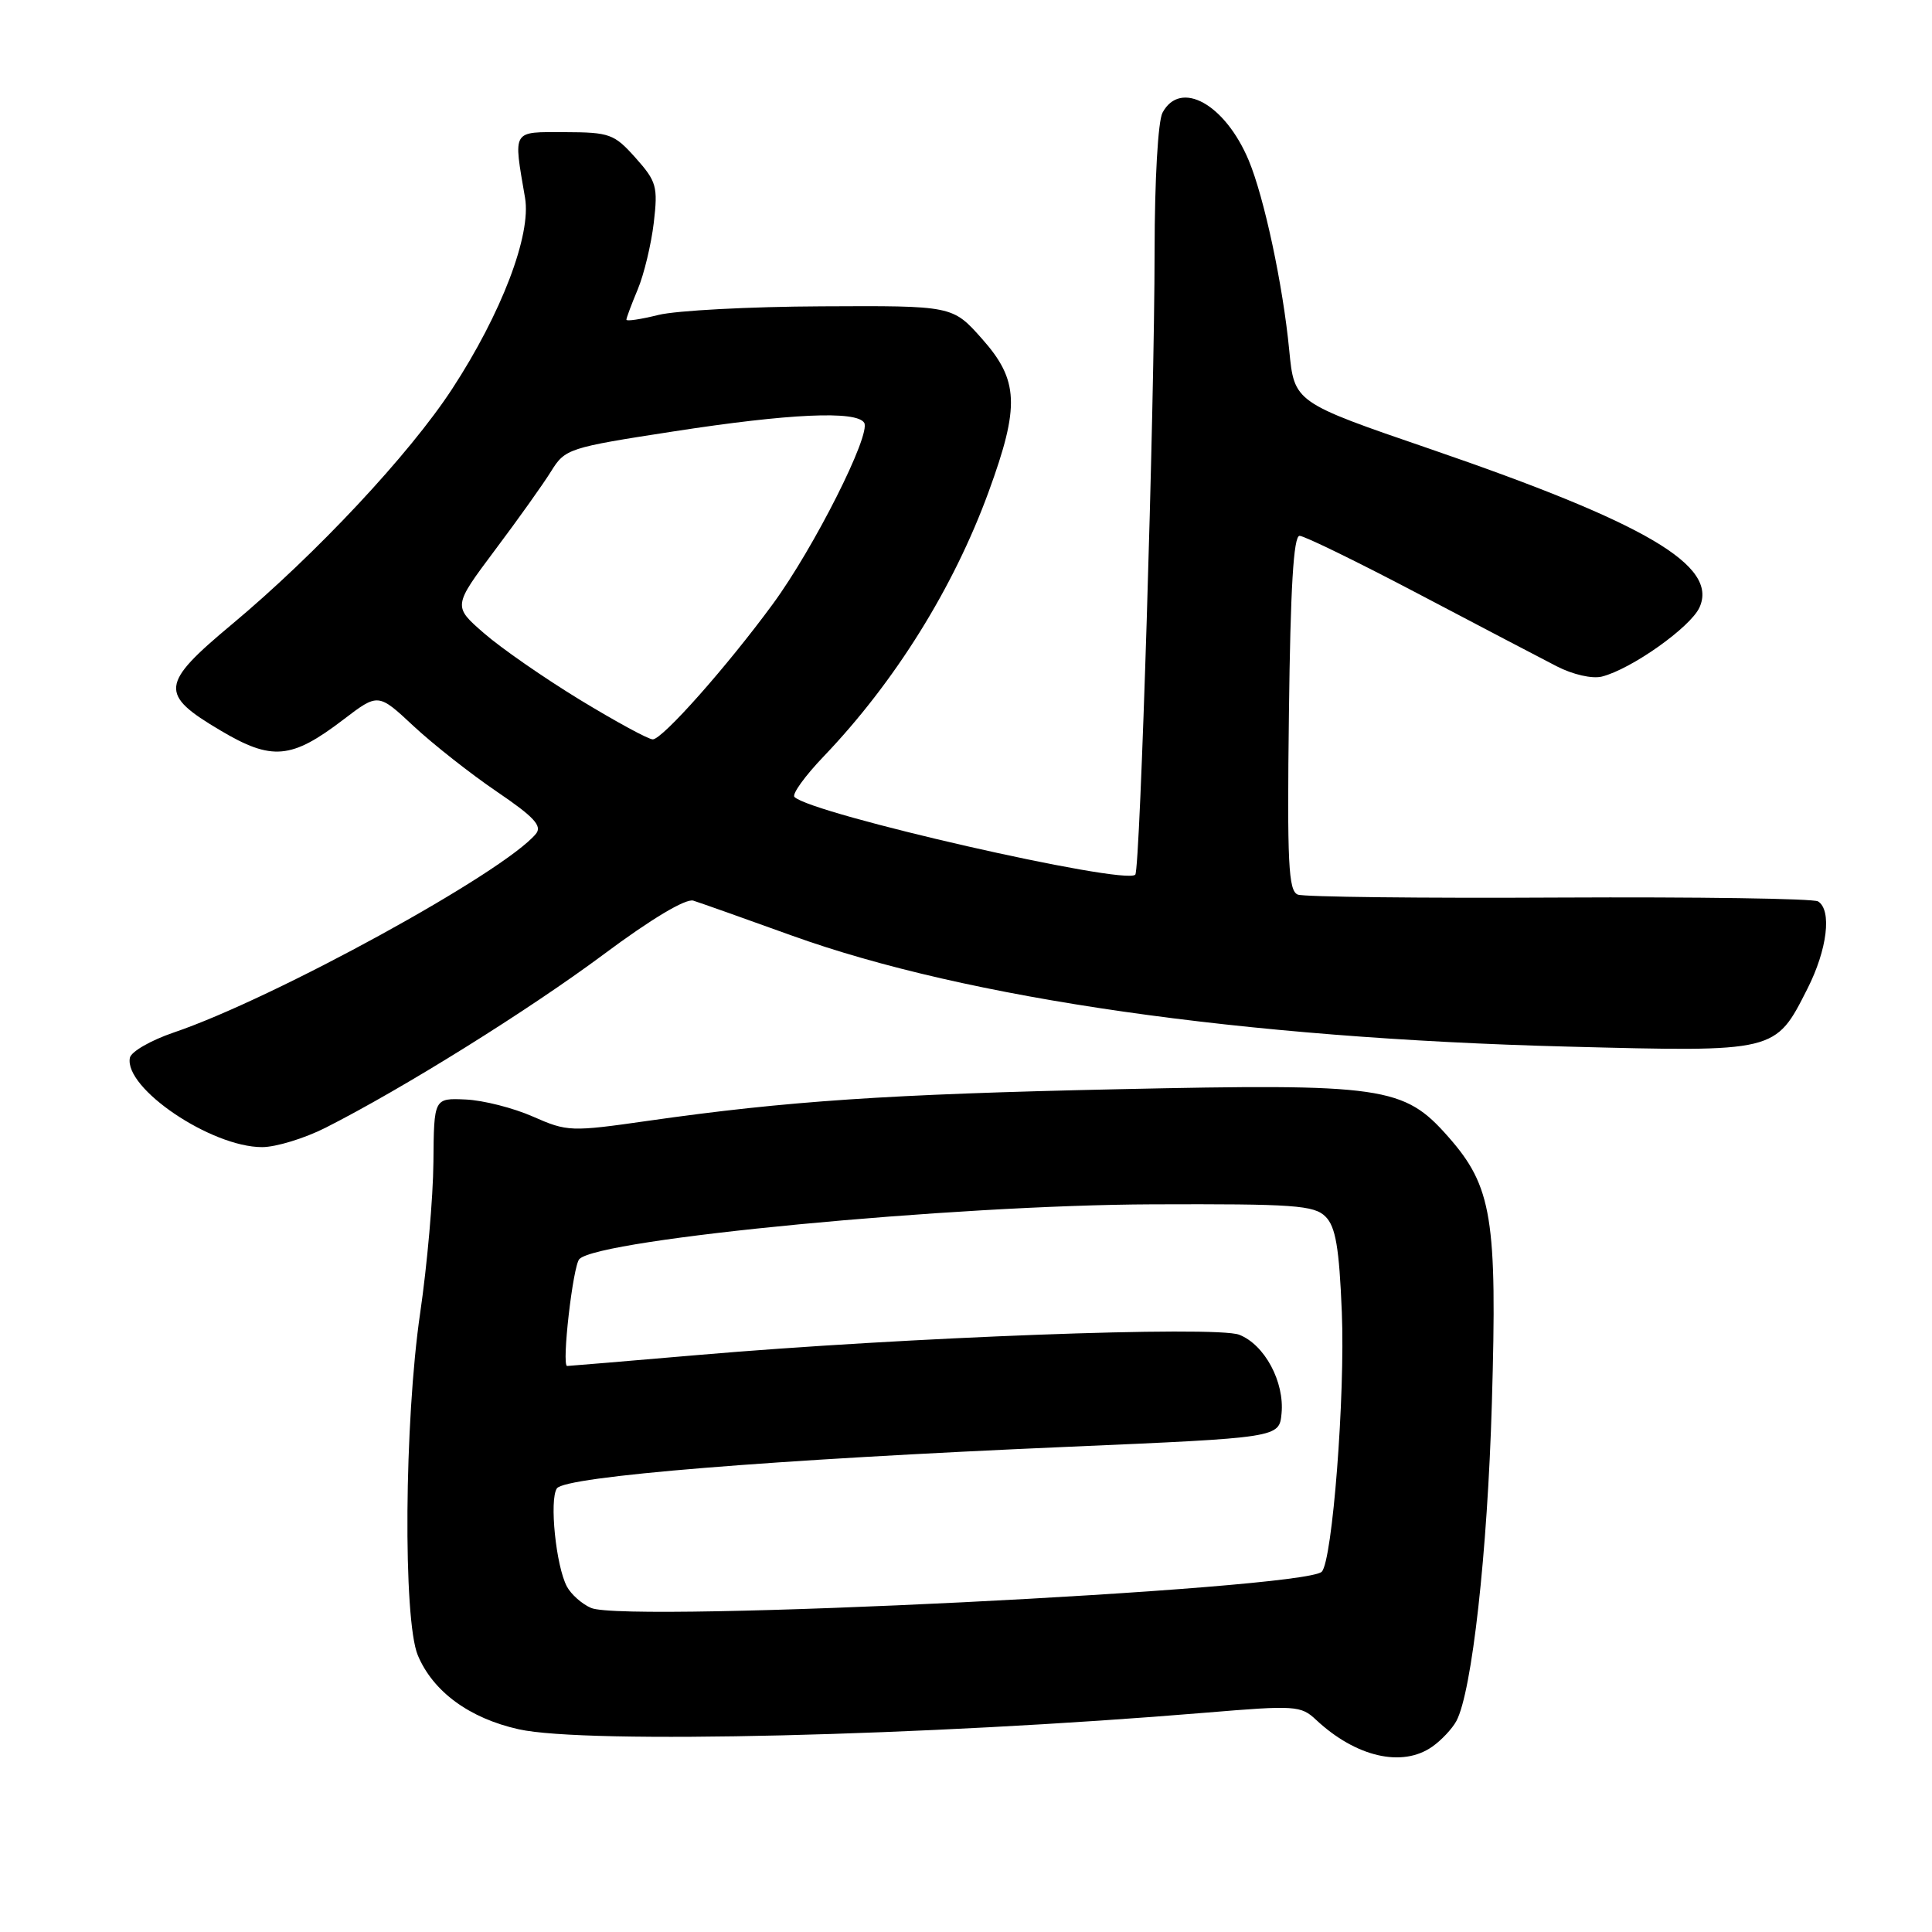<?xml version="1.0" encoding="UTF-8" standalone="no"?>
<!DOCTYPE svg PUBLIC "-//W3C//DTD SVG 1.1//EN" "http://www.w3.org/Graphics/SVG/1.1/DTD/svg11.dtd" >
<svg xmlns="http://www.w3.org/2000/svg" xmlns:xlink="http://www.w3.org/1999/xlink" version="1.1" viewBox="0 0 256 256">
 <g >
 <path fill="currentColor"
d=" M 189.77 231.45 C 190.99 230.60 192.43 229.06 192.98 228.04 C 195.04 224.18 197.10 205.76 197.68 185.93 C 198.40 161.46 197.71 157.22 191.91 150.64 C 186.01 143.94 183.39 143.56 148.02 144.33 C 117.64 144.99 104.27 145.89 85.90 148.51 C 75.63 149.98 75.17 149.96 70.61 147.95 C 68.03 146.81 64.02 145.79 61.71 145.69 C 57.50 145.50 57.50 145.50 57.43 154.00 C 57.39 158.68 56.60 167.65 55.68 173.94 C 53.57 188.30 53.39 214.60 55.36 219.33 C 57.38 224.15 62.19 227.68 68.74 229.14 C 77.65 231.12 122.51 230.04 159.88 226.93 C 171.62 225.95 172.38 226.00 174.38 227.88 C 179.65 232.81 185.79 234.24 189.77 231.45 Z  M 43.14 149.43 C 53.44 144.21 70.07 133.84 80.01 126.44 C 86.32 121.74 90.87 119.03 91.87 119.34 C 92.77 119.62 98.63 121.70 104.90 123.96 C 128.18 132.35 164.68 137.57 207.69 138.68 C 235.45 139.40 235.22 139.45 239.49 131.02 C 242.13 125.82 242.76 120.59 240.90 119.44 C 240.29 119.06 224.87 118.84 206.62 118.93 C 188.37 119.03 172.78 118.85 171.97 118.54 C 170.72 118.06 170.54 114.43 170.79 94.49 C 170.99 77.91 171.40 71.00 172.20 71.00 C 172.82 71.00 179.89 74.45 187.91 78.67 C 195.94 82.89 204.19 87.22 206.26 88.28 C 208.41 89.39 210.97 89.97 212.26 89.65 C 216.17 88.66 223.99 83.12 225.19 80.49 C 227.71 74.95 218.15 69.33 189.50 59.49 C 171.50 53.32 171.50 53.32 170.83 46.41 C 170.00 37.79 167.52 26.19 165.47 21.27 C 162.34 13.79 156.41 10.50 154.04 14.93 C 153.44 16.04 153.00 23.87 152.99 33.18 C 152.98 53.94 151.08 115.25 150.43 115.90 C 149.02 117.32 107.52 107.86 105.27 105.60 C 104.91 105.25 106.65 102.83 109.14 100.23 C 118.58 90.36 126.36 77.87 131.00 65.16 C 135.15 53.80 135.00 50.38 130.11 44.88 C 126.22 40.50 126.22 40.50 108.86 40.59 C 99.31 40.63 89.59 41.15 87.25 41.73 C 84.91 42.31 83.00 42.60 83.00 42.36 C 83.00 42.13 83.68 40.31 84.51 38.33 C 85.34 36.34 86.29 32.37 86.63 29.51 C 87.19 24.71 87.00 24.04 84.21 20.91 C 81.38 17.74 80.78 17.53 74.84 17.51 C 67.77 17.50 68.01 17.09 69.57 26.21 C 70.42 31.12 66.45 41.52 59.92 51.52 C 54.26 60.19 41.90 73.40 30.70 82.75 C 21.22 90.66 21.08 91.98 29.21 96.79 C 36.03 100.84 38.61 100.61 45.50 95.35 C 50.11 91.83 50.11 91.83 54.80 96.21 C 57.39 98.62 62.34 102.52 65.81 104.88 C 70.76 108.24 71.88 109.44 71.01 110.49 C 66.76 115.61 36.36 132.29 23.00 136.82 C 19.98 137.85 17.37 139.35 17.21 140.16 C 16.42 144.19 27.98 152.00 34.73 152.00 C 36.56 152.00 40.35 150.84 43.14 149.43 Z  M 78.32 213.06 C 77.11 212.54 75.68 211.27 75.12 210.23 C 73.67 207.52 72.77 198.73 73.79 197.22 C 74.86 195.63 102.27 193.40 141.50 191.71 C 169.50 190.50 169.50 190.50 169.81 187.31 C 170.22 183.11 167.57 178.17 164.20 176.86 C 161.07 175.65 120.03 177.18 92.55 179.54 C 83.22 180.34 75.39 181.00 75.15 181.00 C 74.39 181.00 75.92 167.68 76.77 166.83 C 79.45 164.15 126.30 159.67 152.71 159.58 C 171.46 159.51 174.13 159.70 175.64 161.21 C 176.98 162.55 177.45 165.30 177.80 173.90 C 178.25 184.90 176.55 206.83 175.14 208.26 C 172.78 210.63 82.97 215.09 78.32 213.06 Z  M 76.88 92.75 C 72.14 89.86 66.41 85.89 64.14 83.91 C 60.02 80.33 60.02 80.33 65.57 72.91 C 68.63 68.84 71.99 64.12 73.03 62.44 C 74.88 59.46 75.33 59.31 89.22 57.17 C 104.60 54.79 113.50 54.39 114.51 56.02 C 115.45 57.54 107.84 72.63 102.40 80.04 C 96.32 88.33 87.79 97.95 86.50 97.97 C 85.95 97.99 81.62 95.63 76.88 92.75 Z "/>
</g>
</svg>